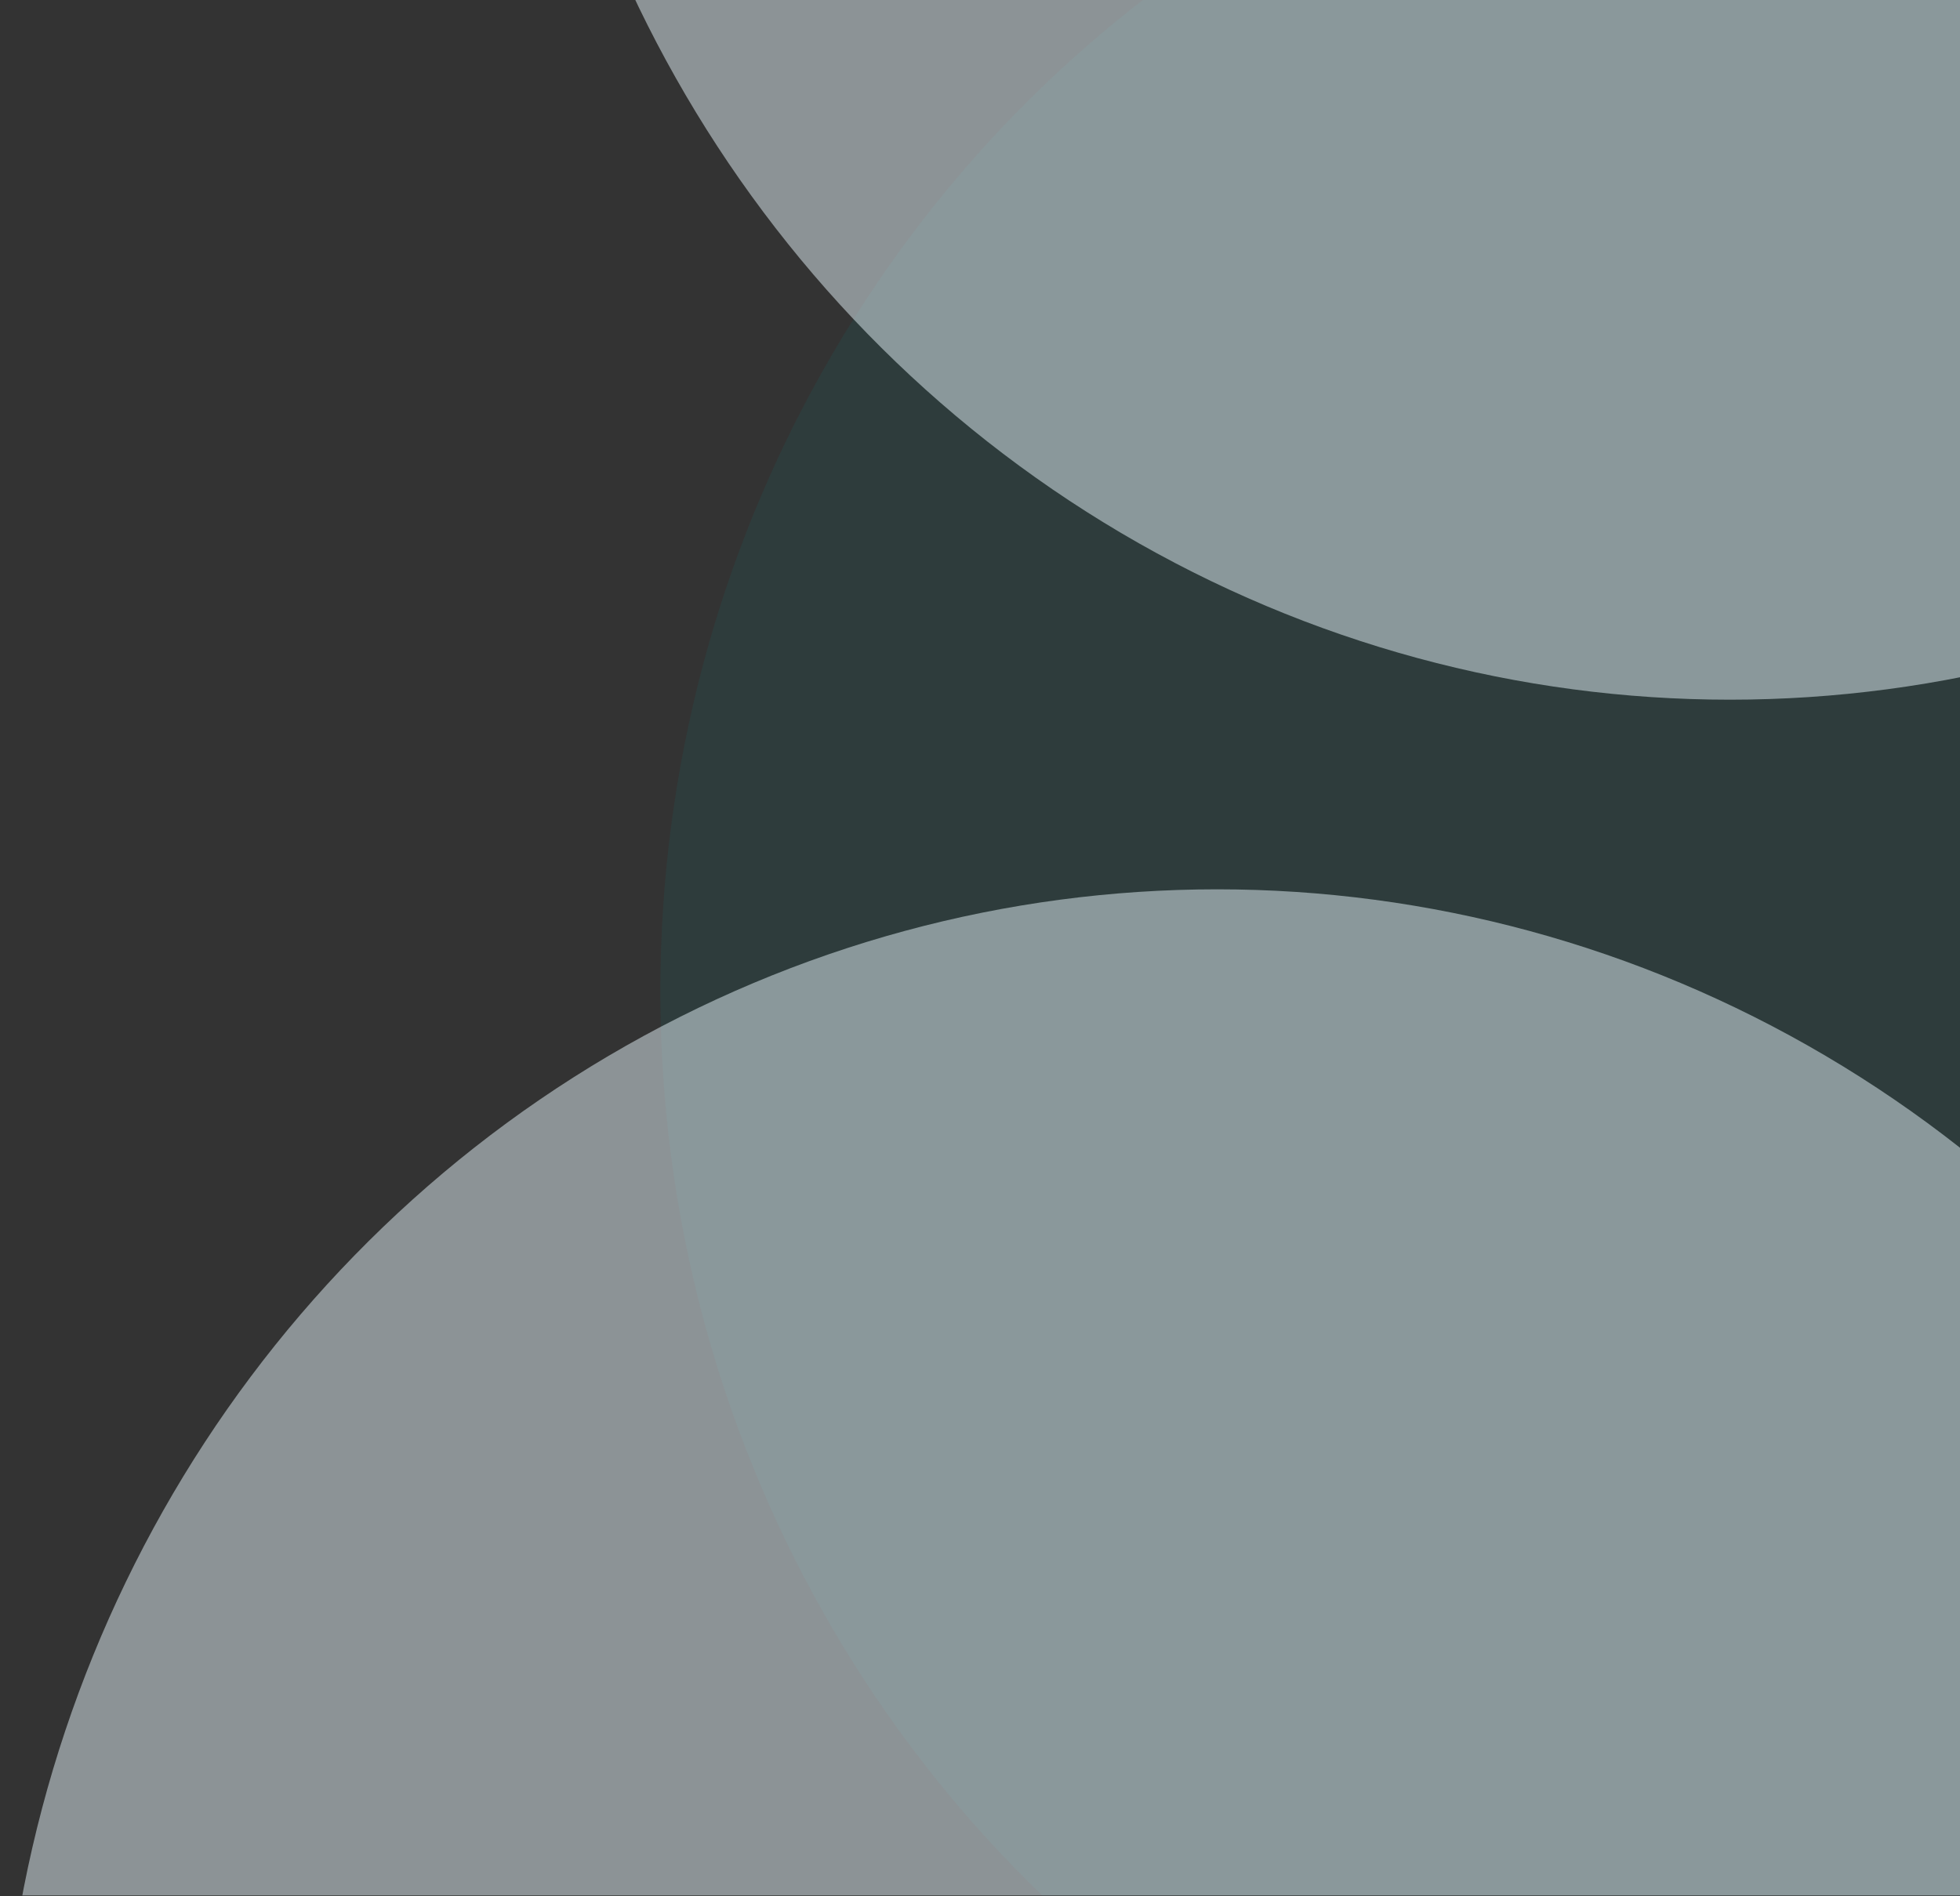 <svg width="1116" height="1080" viewBox="0 0 1116 1080" fill="none" xmlns="http://www.w3.org/2000/svg">
<rect x="0" y="0" width="1116" height="1080" fill="#333333" stroke="none"/>
<g clip-path="url(#clip0_224_36256)">
<ellipse opacity="0.1" cx="1069" cy="564.5" rx="693" ry="708" fill="#009193"/>
<ellipse opacity="0.5" cx="693" cy="1214.5" rx="693" ry="708" fill="#E6F4FB"/>
<ellipse opacity="0.5" cx="985" cy="-309.5" rx="693" ry="708" fill="#E6F4FB"/>
</g>
<defs>
<clipPath id="clip0_224_36256">
<rect width="1116" height="1080" fill="white" transform="translate(0 -0.5)"/>
</clipPath>
</defs>
</svg>
